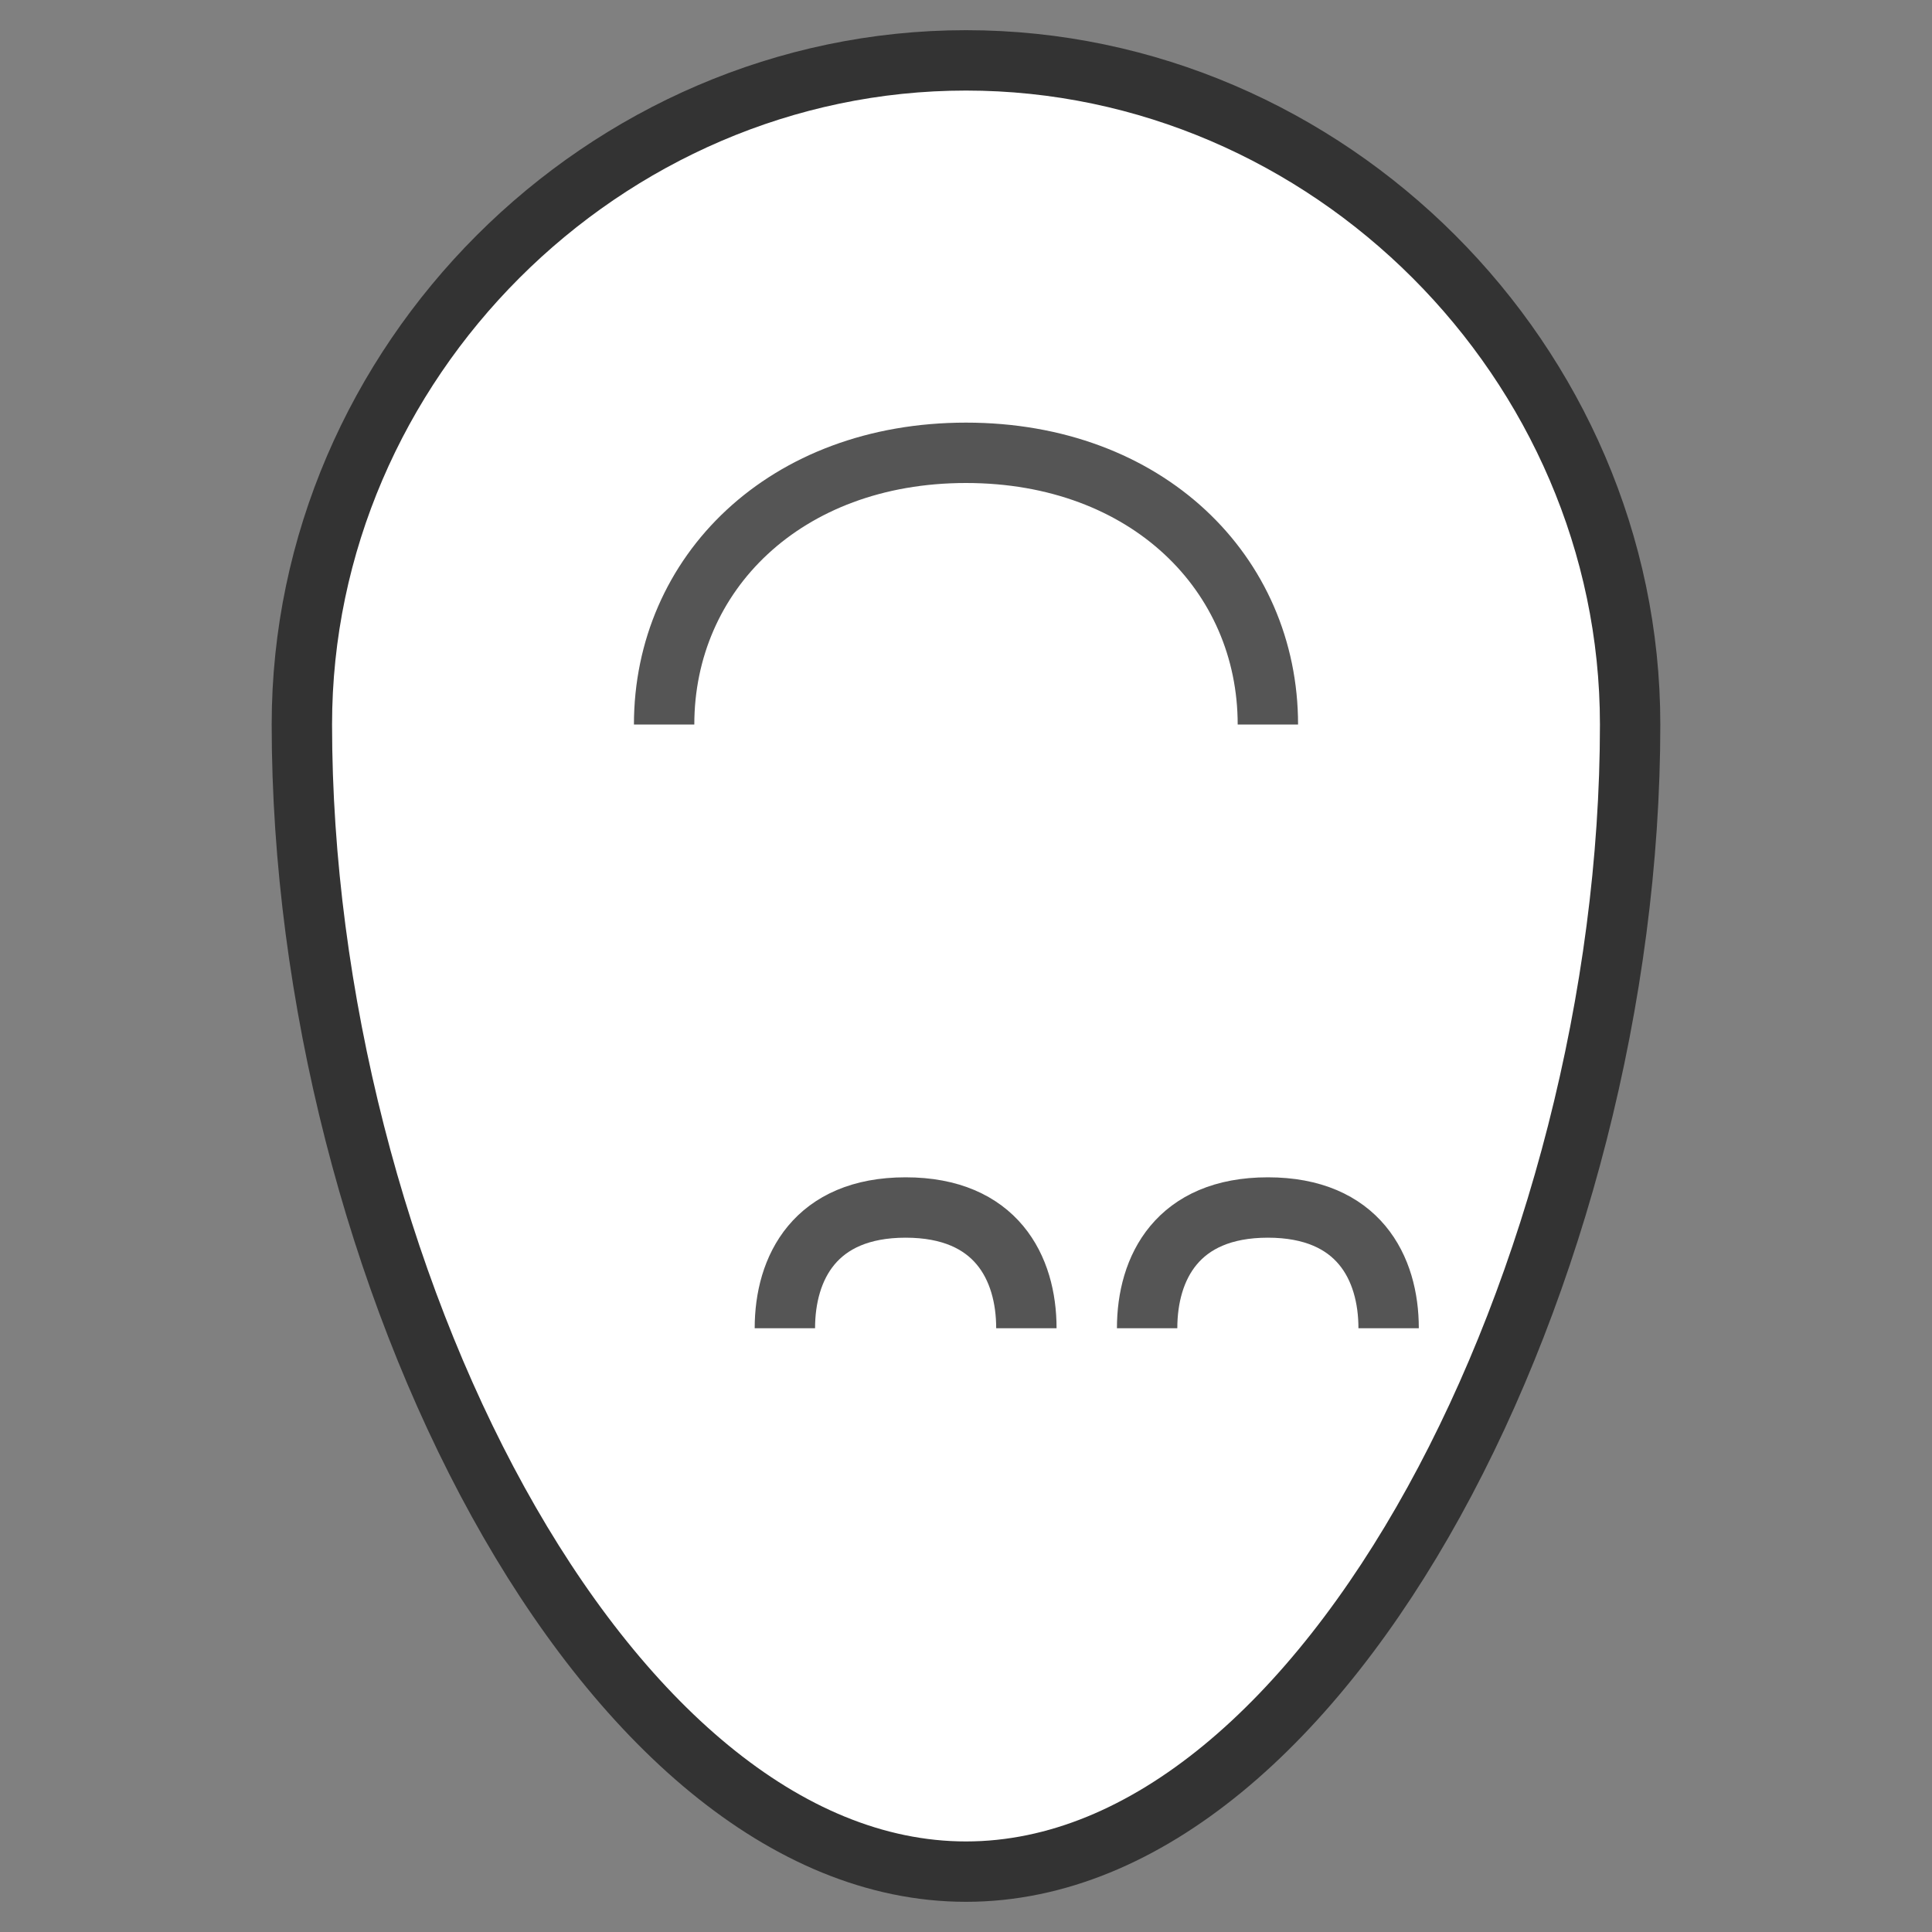 
<svg width="64" height="64" viewBox="0 0 64 64" fill="none" xmlns="http://www.w3.org/2000/svg">
  <rect x="0" y="0" width="64" height="64" fill="#808080" stroke="none"/>
  <path d="M32 2C20 2 10 12 10 24C10 42 20 62 32 62C44 62 54 42 54 24C54 12 44 2 32 2Z" fill="#fff" stroke="#333" stroke-width="2"/>
  <path d="M22 24C22 19 26 15 32 15C38 15 42 19 42 24" stroke="#555" stroke-width="2"/>
  <path d="M26 44C26 42 27 40 30 40C33 40 34 42 34 44" stroke="#555" stroke-width="2"/>
  <path d="M38 44C38 42 39 40 42 40C45 40 46 42 46 44" stroke="#555" stroke-width="2"/>
</svg>
